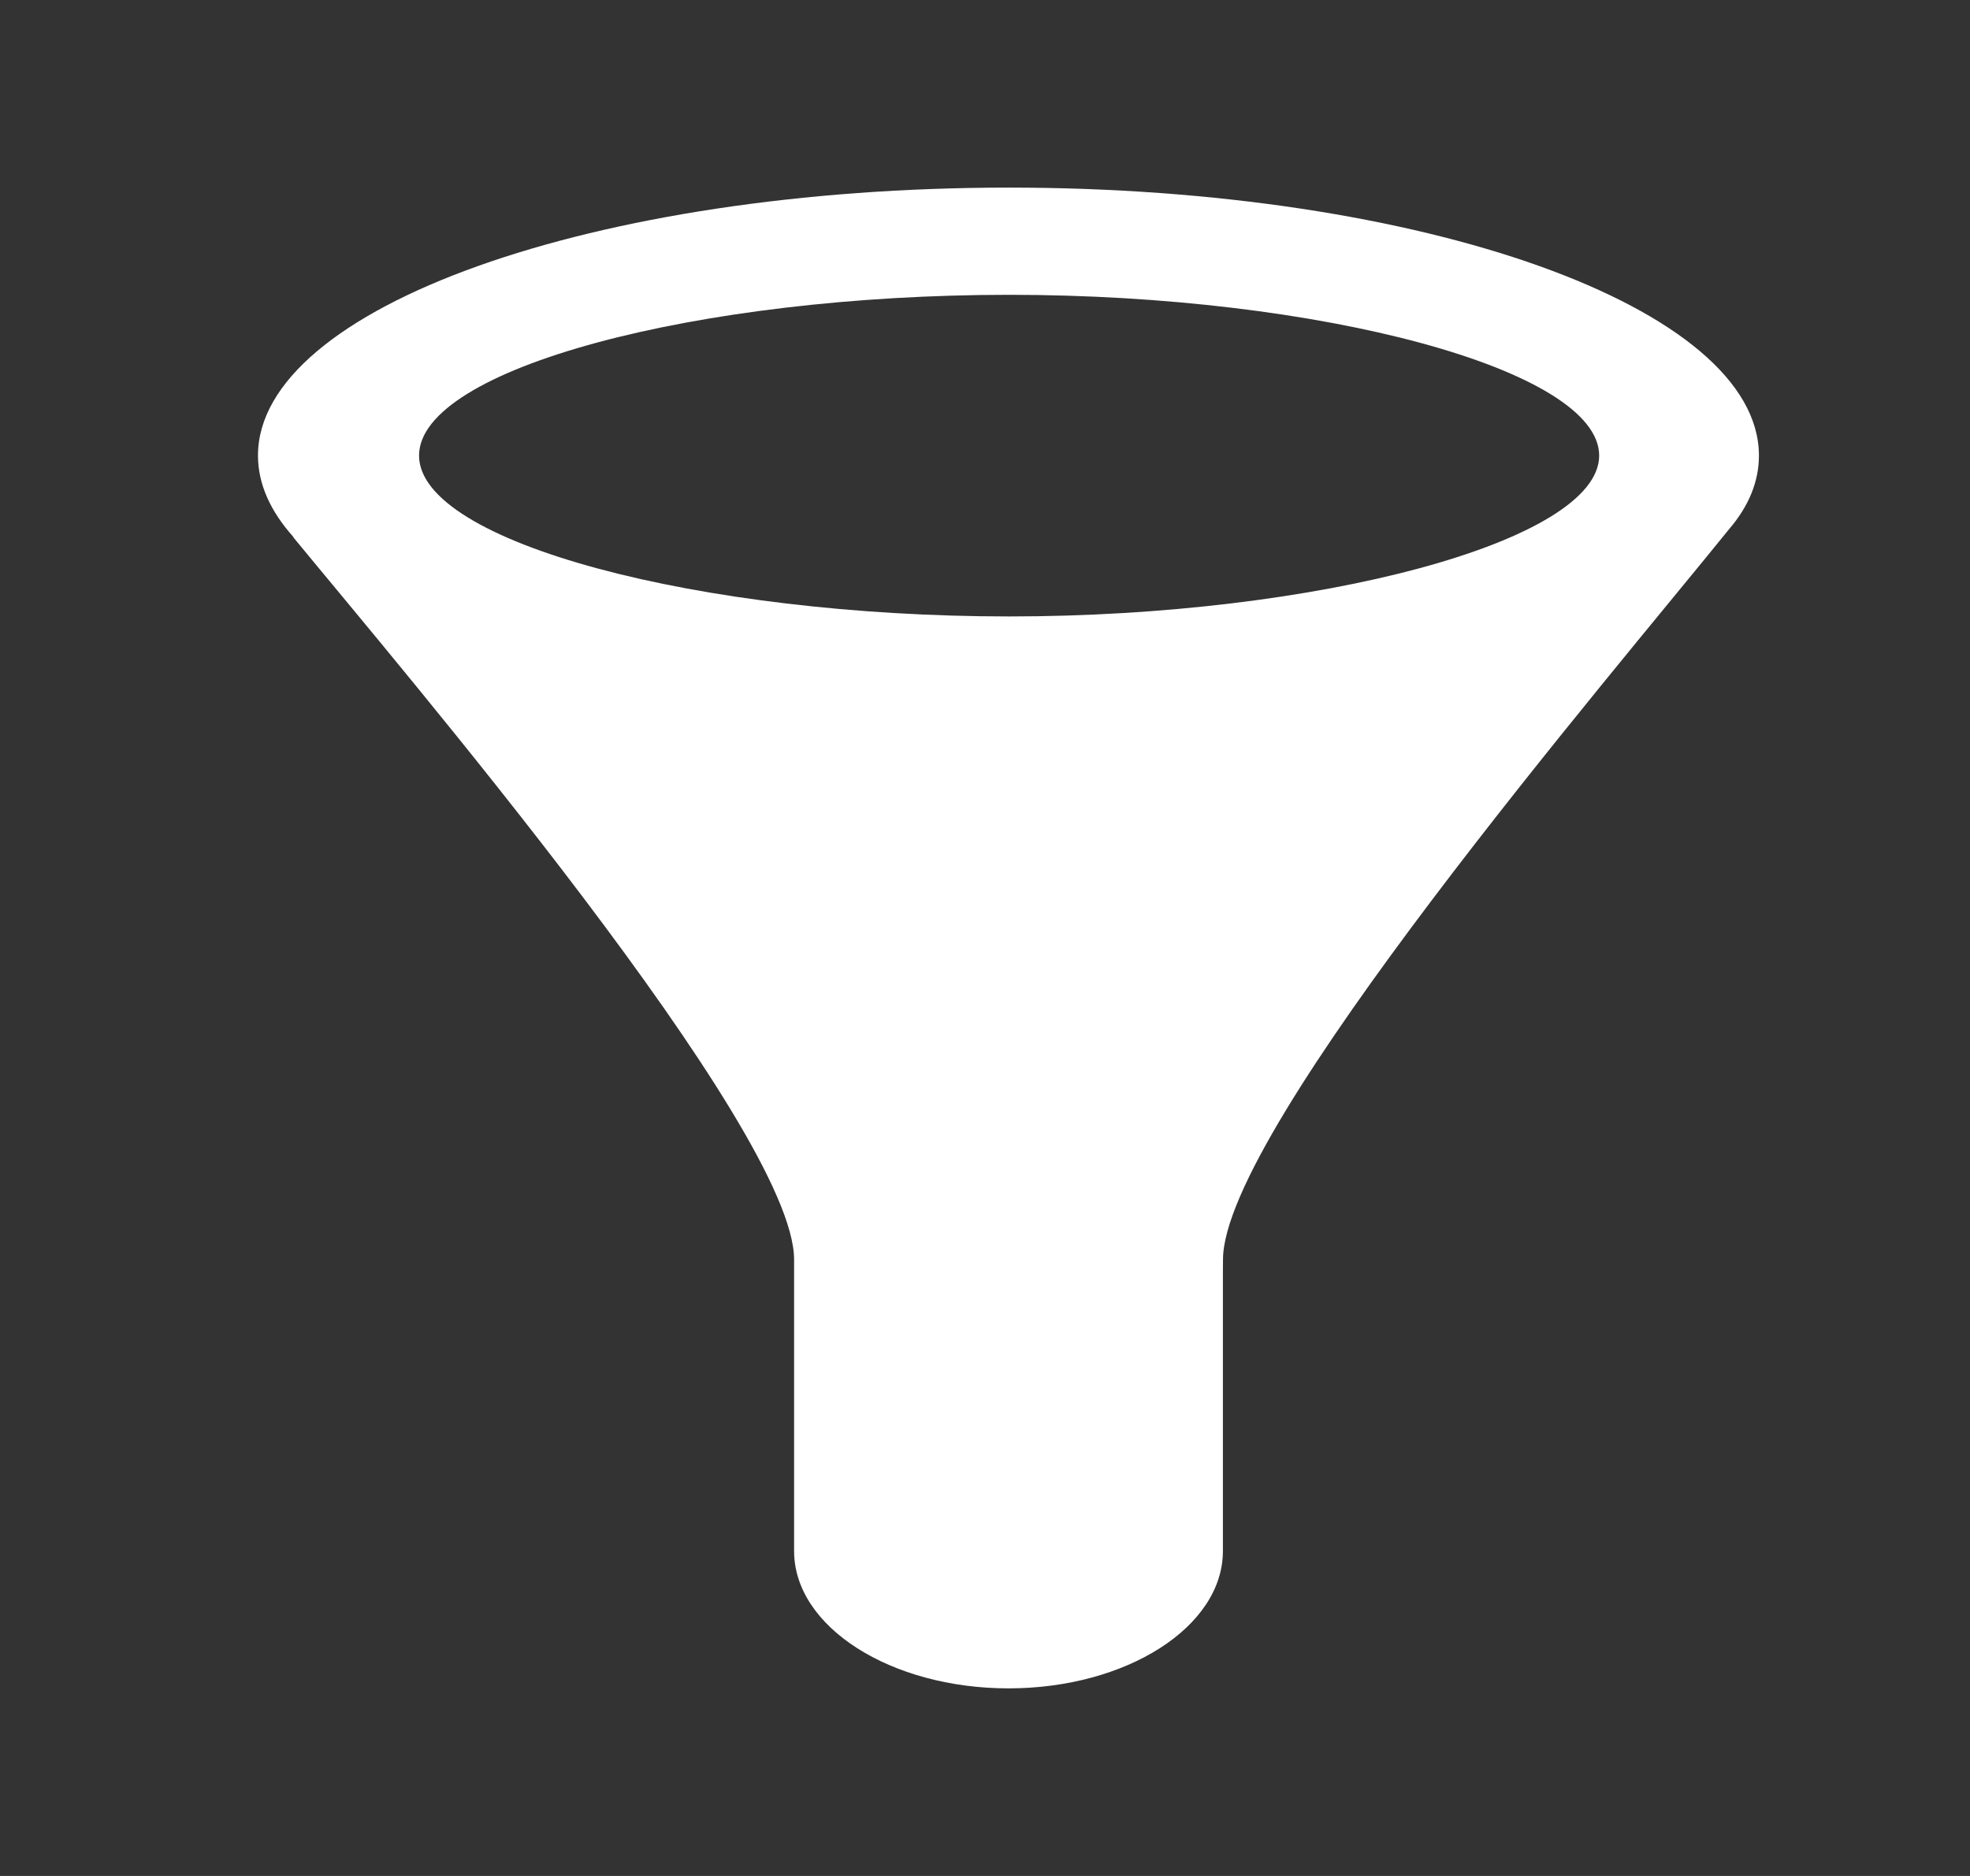 <svg width="21" height="20" viewBox="0 0 21 20" fill="none" xmlns="http://www.w3.org/2000/svg">
<rect x="0" y="0" width="21" height="20" fill="#333333" stroke="none"/>
<path d="M10.754 2C6.332 2 2.75 3.279 2.75 4.857C2.75 5.16 2.883 5.452 3.128 5.725L3.125 5.726C4.265 7.115 8.465 12.036 8.465 13.429V16.536C8.465 17.346 9.497 18 10.751 18C12.005 18 13.036 17.346 13.036 16.536V13.569C13.036 13.524 13.037 13.478 13.037 13.429C13.037 12.036 17.179 7.194 18.429 5.645V5.645C18.644 5.395 18.75 5.131 18.75 4.857C18.75 3.279 15.175 2 10.754 2ZM10.757 6.572C7.469 6.572 4.467 5.786 4.467 4.857C4.467 3.929 7.433 3.143 10.757 3.143C14.081 3.143 17.047 3.943 17.047 4.857C17.047 5.771 14.045 6.572 10.757 6.572Z" fill="white"/>
</svg>
